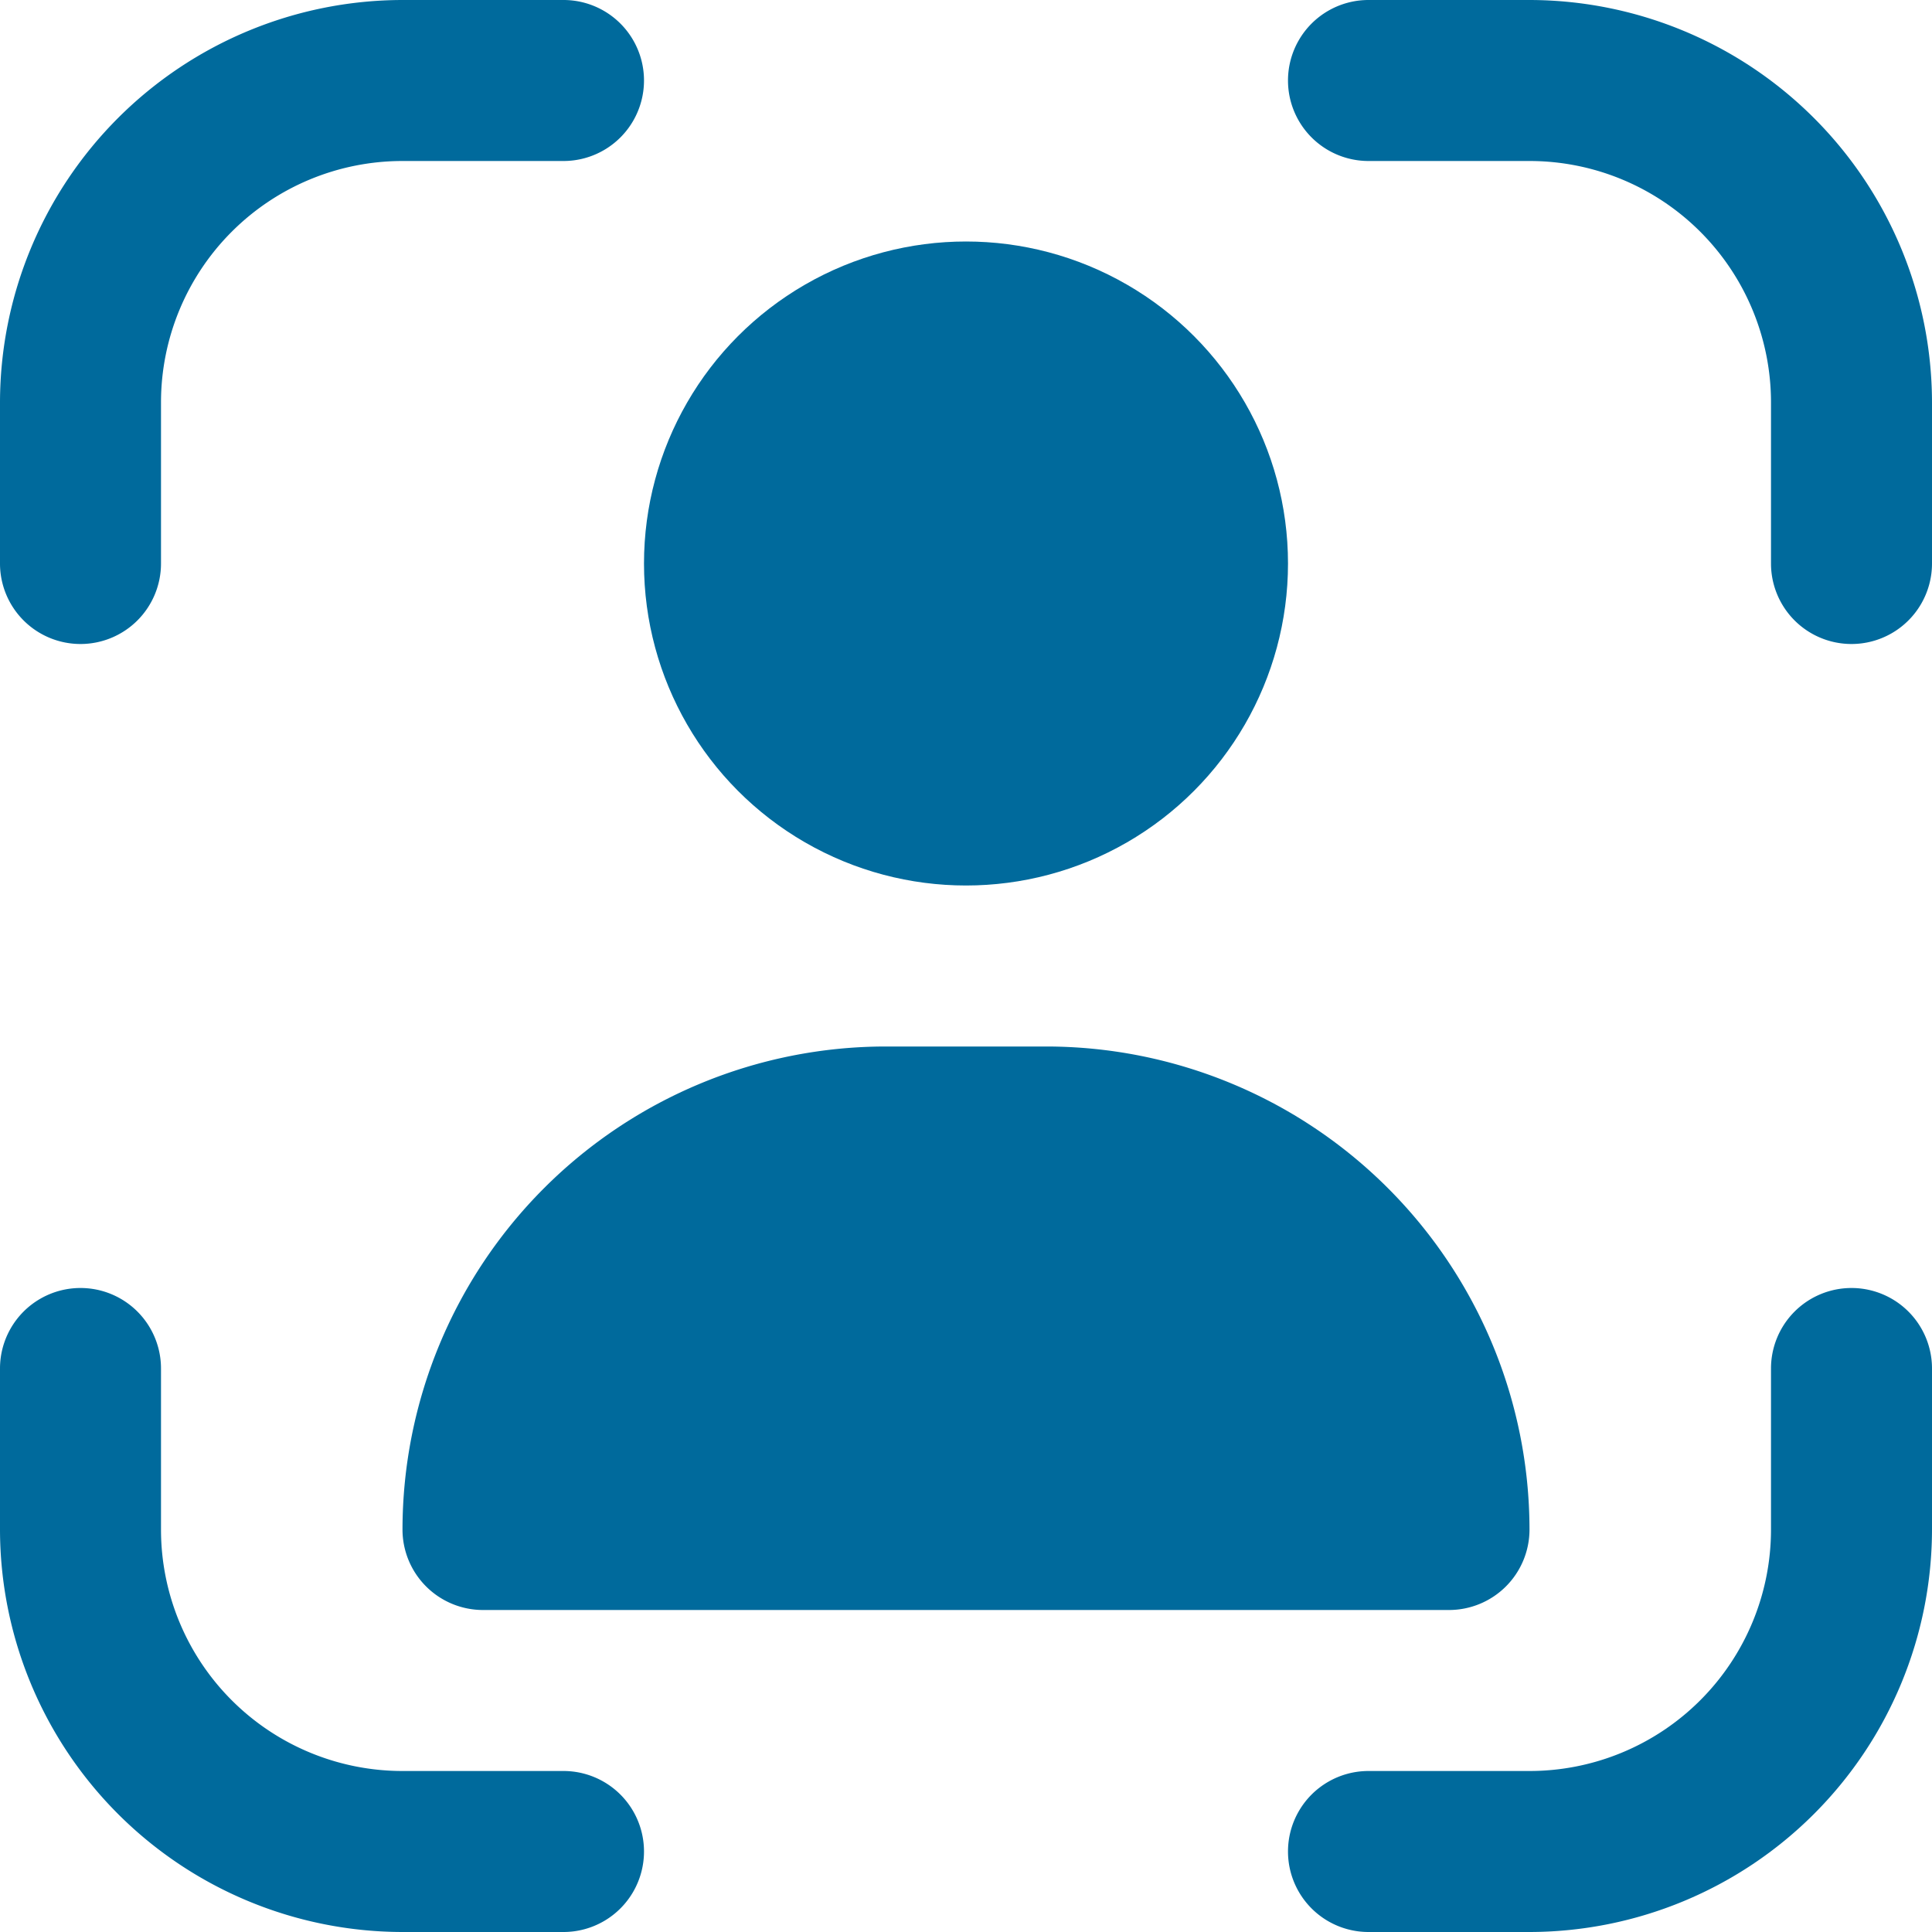 <svg id="mode-portrait" xmlns="http://www.w3.org/2000/svg" width="24" height="24" viewBox="0 0 24 24">
  <path id="Контур_2" data-name="Контур 2" d="M23,16a1,1,0,0,0-1,1v2a3,3,0,0,1-3,3H17a1,1,0,0,0,0,2h2a5.006,5.006,0,0,0,5-5V17A1,1,0,0,0,23,16Z" fill="#006a9c"/>
  <path id="Контур_3" data-name="Контур 3" d="M1,8A1,1,0,0,0,2,7V5A3,3,0,0,1,5,2H7A1,1,0,1,0,7,0H5A5.006,5.006,0,0,0,0,5V7A1,1,0,0,0,1,8Z" fill="#006a9c"/>
  <path id="Контур_4" data-name="Контур 4" d="M7,22H5a3,3,0,0,1-3-3V17a1,1,0,0,0-2,0v2a5.006,5.006,0,0,0,5,5H7a1,1,0,0,0,0-2Z" fill="#006a9c"/>
  <path id="Контур_5" data-name="Контур 5" d="M19,0H17a1,1,0,0,0,0,2h2a3,3,0,0,1,3,3V7a1,1,0,0,0,2,0V5A5.006,5.006,0,0,0,19,0Z" fill="#006a9c"/>
  <circle id="Эллипс_1" data-name="Эллипс 1" cx="4" cy="4" r="4" transform="translate(8 3)" fill="#006a9c"/>
  <path id="Контур_6" data-name="Контур 6" d="M11,13a6.006,6.006,0,0,0-6,6,1,1,0,0,0,1,1H18a1,1,0,0,0,1-1,6.006,6.006,0,0,0-6-6Z" fill="#006a9c"/>
</svg>

